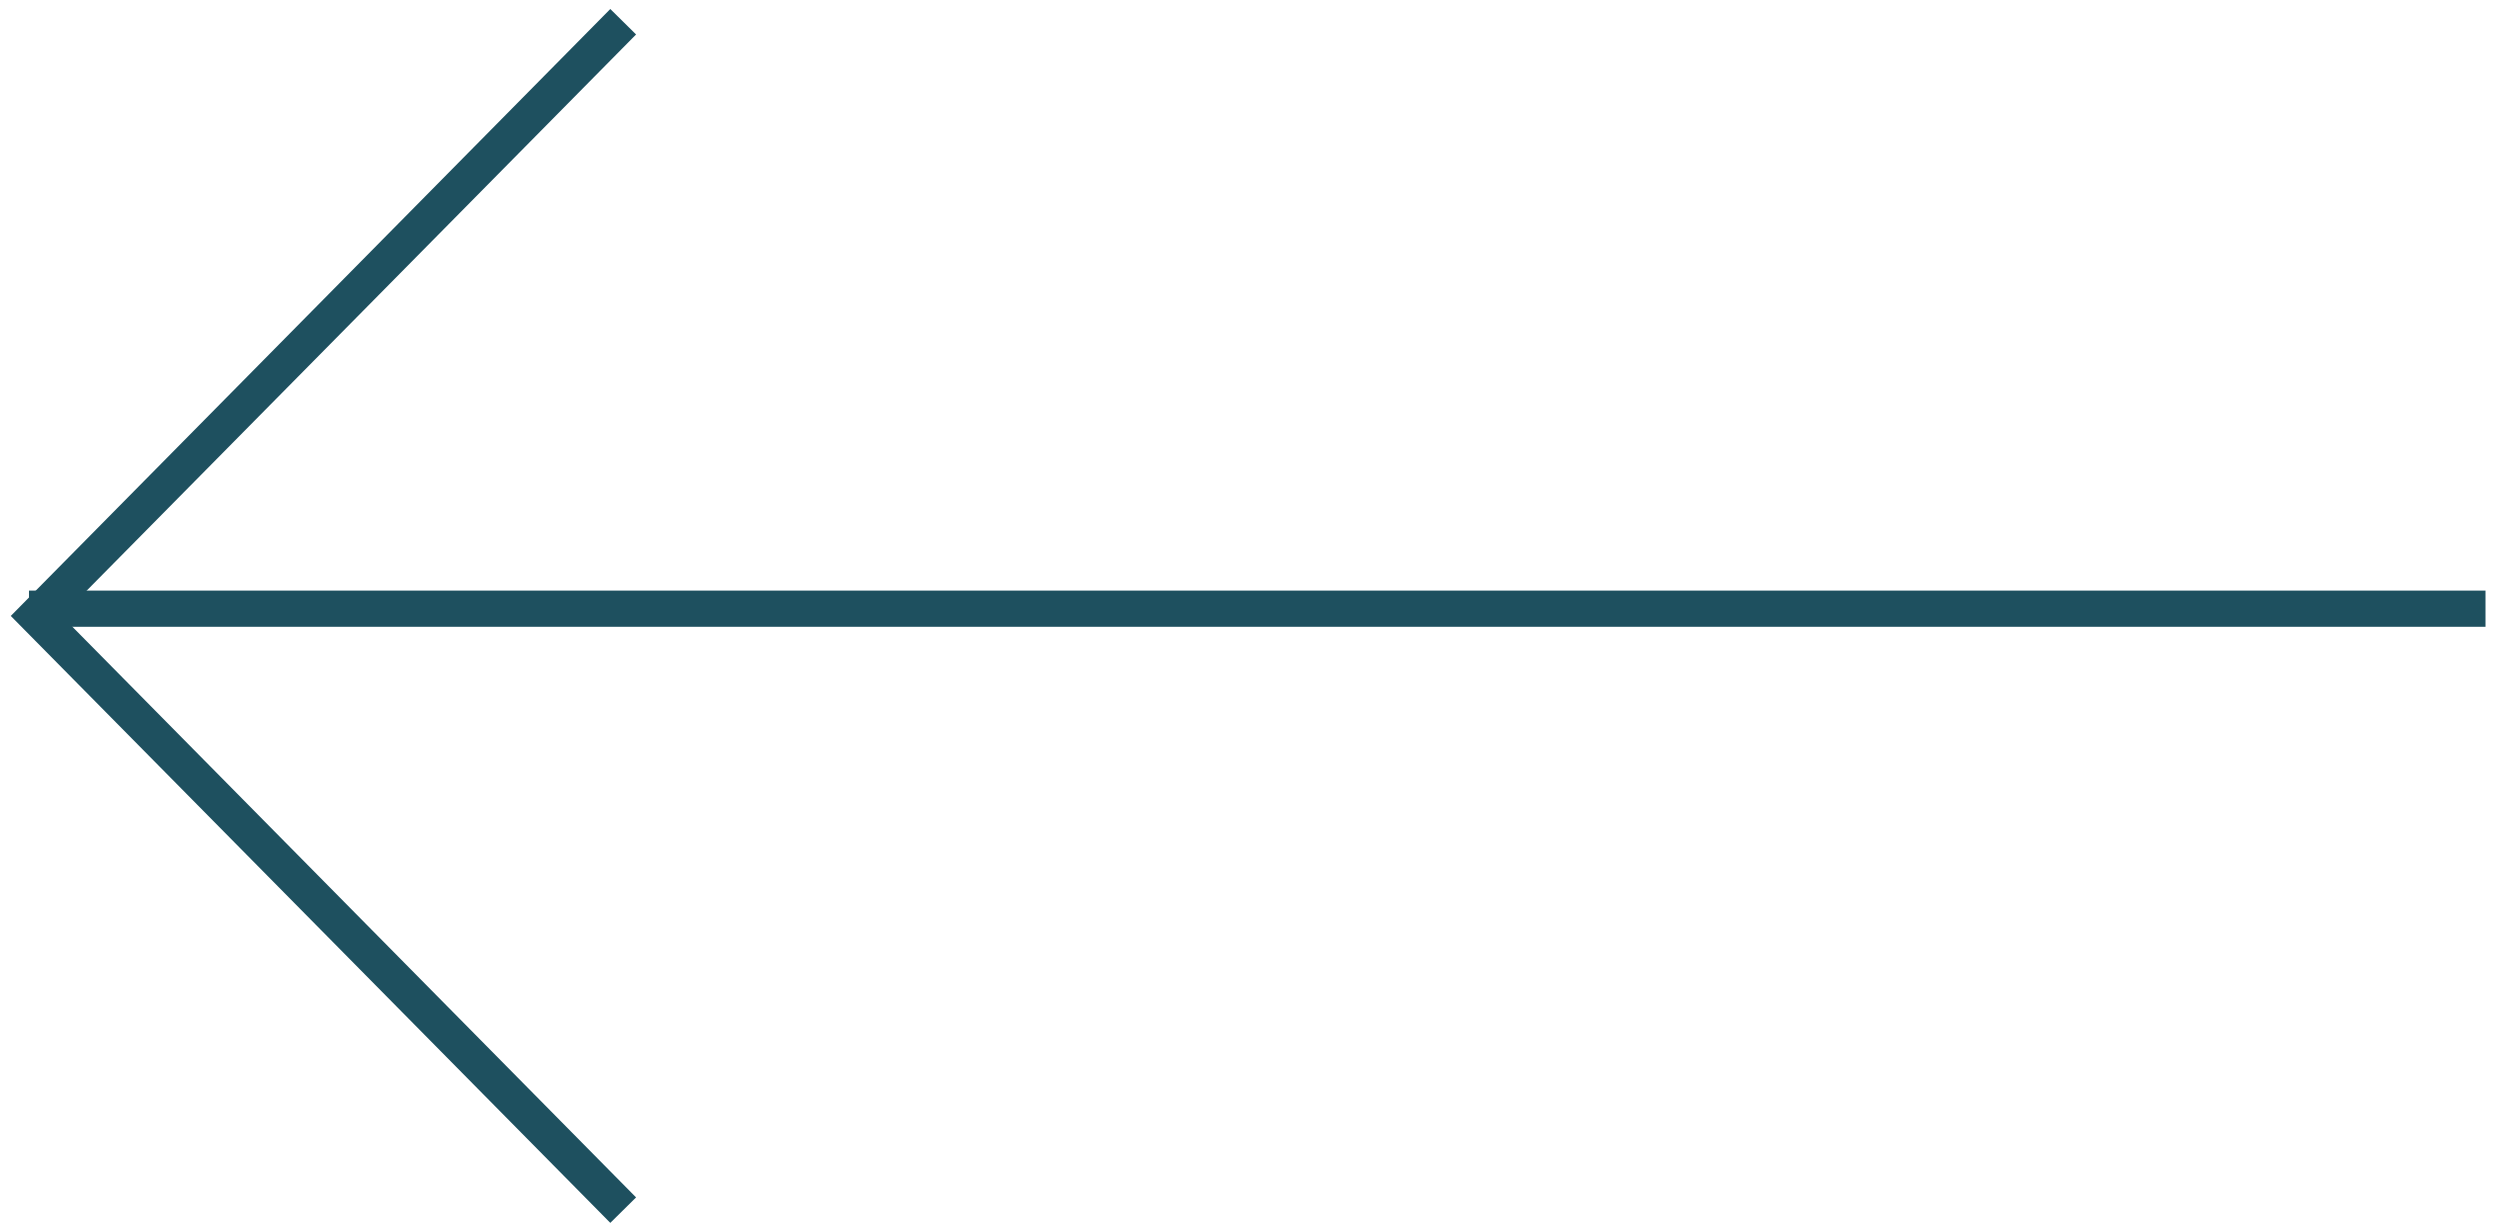 <?xml version="1.0" encoding="utf-8"?>
<!-- Generator: Adobe Illustrator 25.2.3, SVG Export Plug-In . SVG Version: 6.00 Build 0)  -->
<svg version="1.1" id="Layer_1" xmlns="http://www.w3.org/2000/svg" xmlns:xlink="http://www.w3.org/1999/xlink" x="0px" y="0px"
	 viewBox="0 0 69 34" style="enable-background:new 0 0 69 34;" xml:space="preserve">
<style type="text/css">
	.st0{clip-path:url(#SVGID_2_);fill:none;stroke:#636951;stroke-miterlimit:10;}
	.st1{clip-path:url(#SVGID_4_);fill:none;stroke:#636951;stroke-miterlimit:10;}
	.st2{clip-path:url(#SVGID_6_);fill:none;stroke:#5C3C78;stroke-miterlimit:10;}
	.st3{clip-path:url(#SVGID_8_);fill:none;stroke:#5C3C78;stroke-miterlimit:10;}
	.st4{fill:none;stroke:#1E505F;}
</style>
<g>
	<g>
		<defs>
			<rect id="SVGID_1_" x="-682.9" y="-3248.8" width="1440" height="6535"/>
		</defs>
		<clipPath id="SVGID_2_">
			<use xlink:href="#SVGID_1_"  style="overflow:visible;"/>
		</clipPath>
		<line class="st0" x1="-415.9" y1="-1877.9" x2="-348" y2="-1877.9"/>
	</g>
	<g>
		<defs>
			<rect id="SVGID_3_" x="-682.9" y="-3248.8" width="1440" height="6535"/>
		</defs>
		<clipPath id="SVGID_4_">
			<use xlink:href="#SVGID_3_"  style="overflow:visible;"/>
		</clipPath>
		<polyline class="st1" points="-364.5,-1861.8 -348.2,-1878.2 -364.5,-1894.6 		"/>
	</g>
</g>
<g>
	<g>
		<defs>
			<rect id="SVGID_5_" x="-687.8" y="-3251.5" width="1440" height="6535"/>
		</defs>
		<clipPath id="SVGID_6_">
			<use xlink:href="#SVGID_5_"  style="overflow:visible;"/>
		</clipPath>
		<line class="st2" x1="106.2" y1="-1880.7" x2="174.1" y2="-1880.7"/>
	</g>
	<g>
		<defs>
			<rect id="SVGID_7_" x="-687.8" y="-3251.5" width="1440" height="6535"/>
		</defs>
		<clipPath id="SVGID_8_">
			<use xlink:href="#SVGID_7_"  style="overflow:visible;"/>
		</clipPath>
		<polyline class="st3" points="157.6,-1864.5 173.9,-1880.9 157.6,-1897.3 		"/>
	</g>
</g>
<g id="Mdiform-Web-Design">
	<g id="HD-Start" transform="translate(-267, -1831)">
		<g id="Teaser-Small" transform="translate(217, 1541)">
			
				<g id="Arrow" transform="translate(84, 307.5) rotate(-90) translate(-84, -307.5) translate(67.5, 273.5)">
				<line id="Line" class="st4" x1="17.2" y1="68.6" x2="17.2" y2="0.8"/>
				<polyline id="Path-2" class="st4" points="33.4,17.2 17,1 0.6,17.2 				"/>
			</g>
		</g>
	</g>
</g>
</svg>
